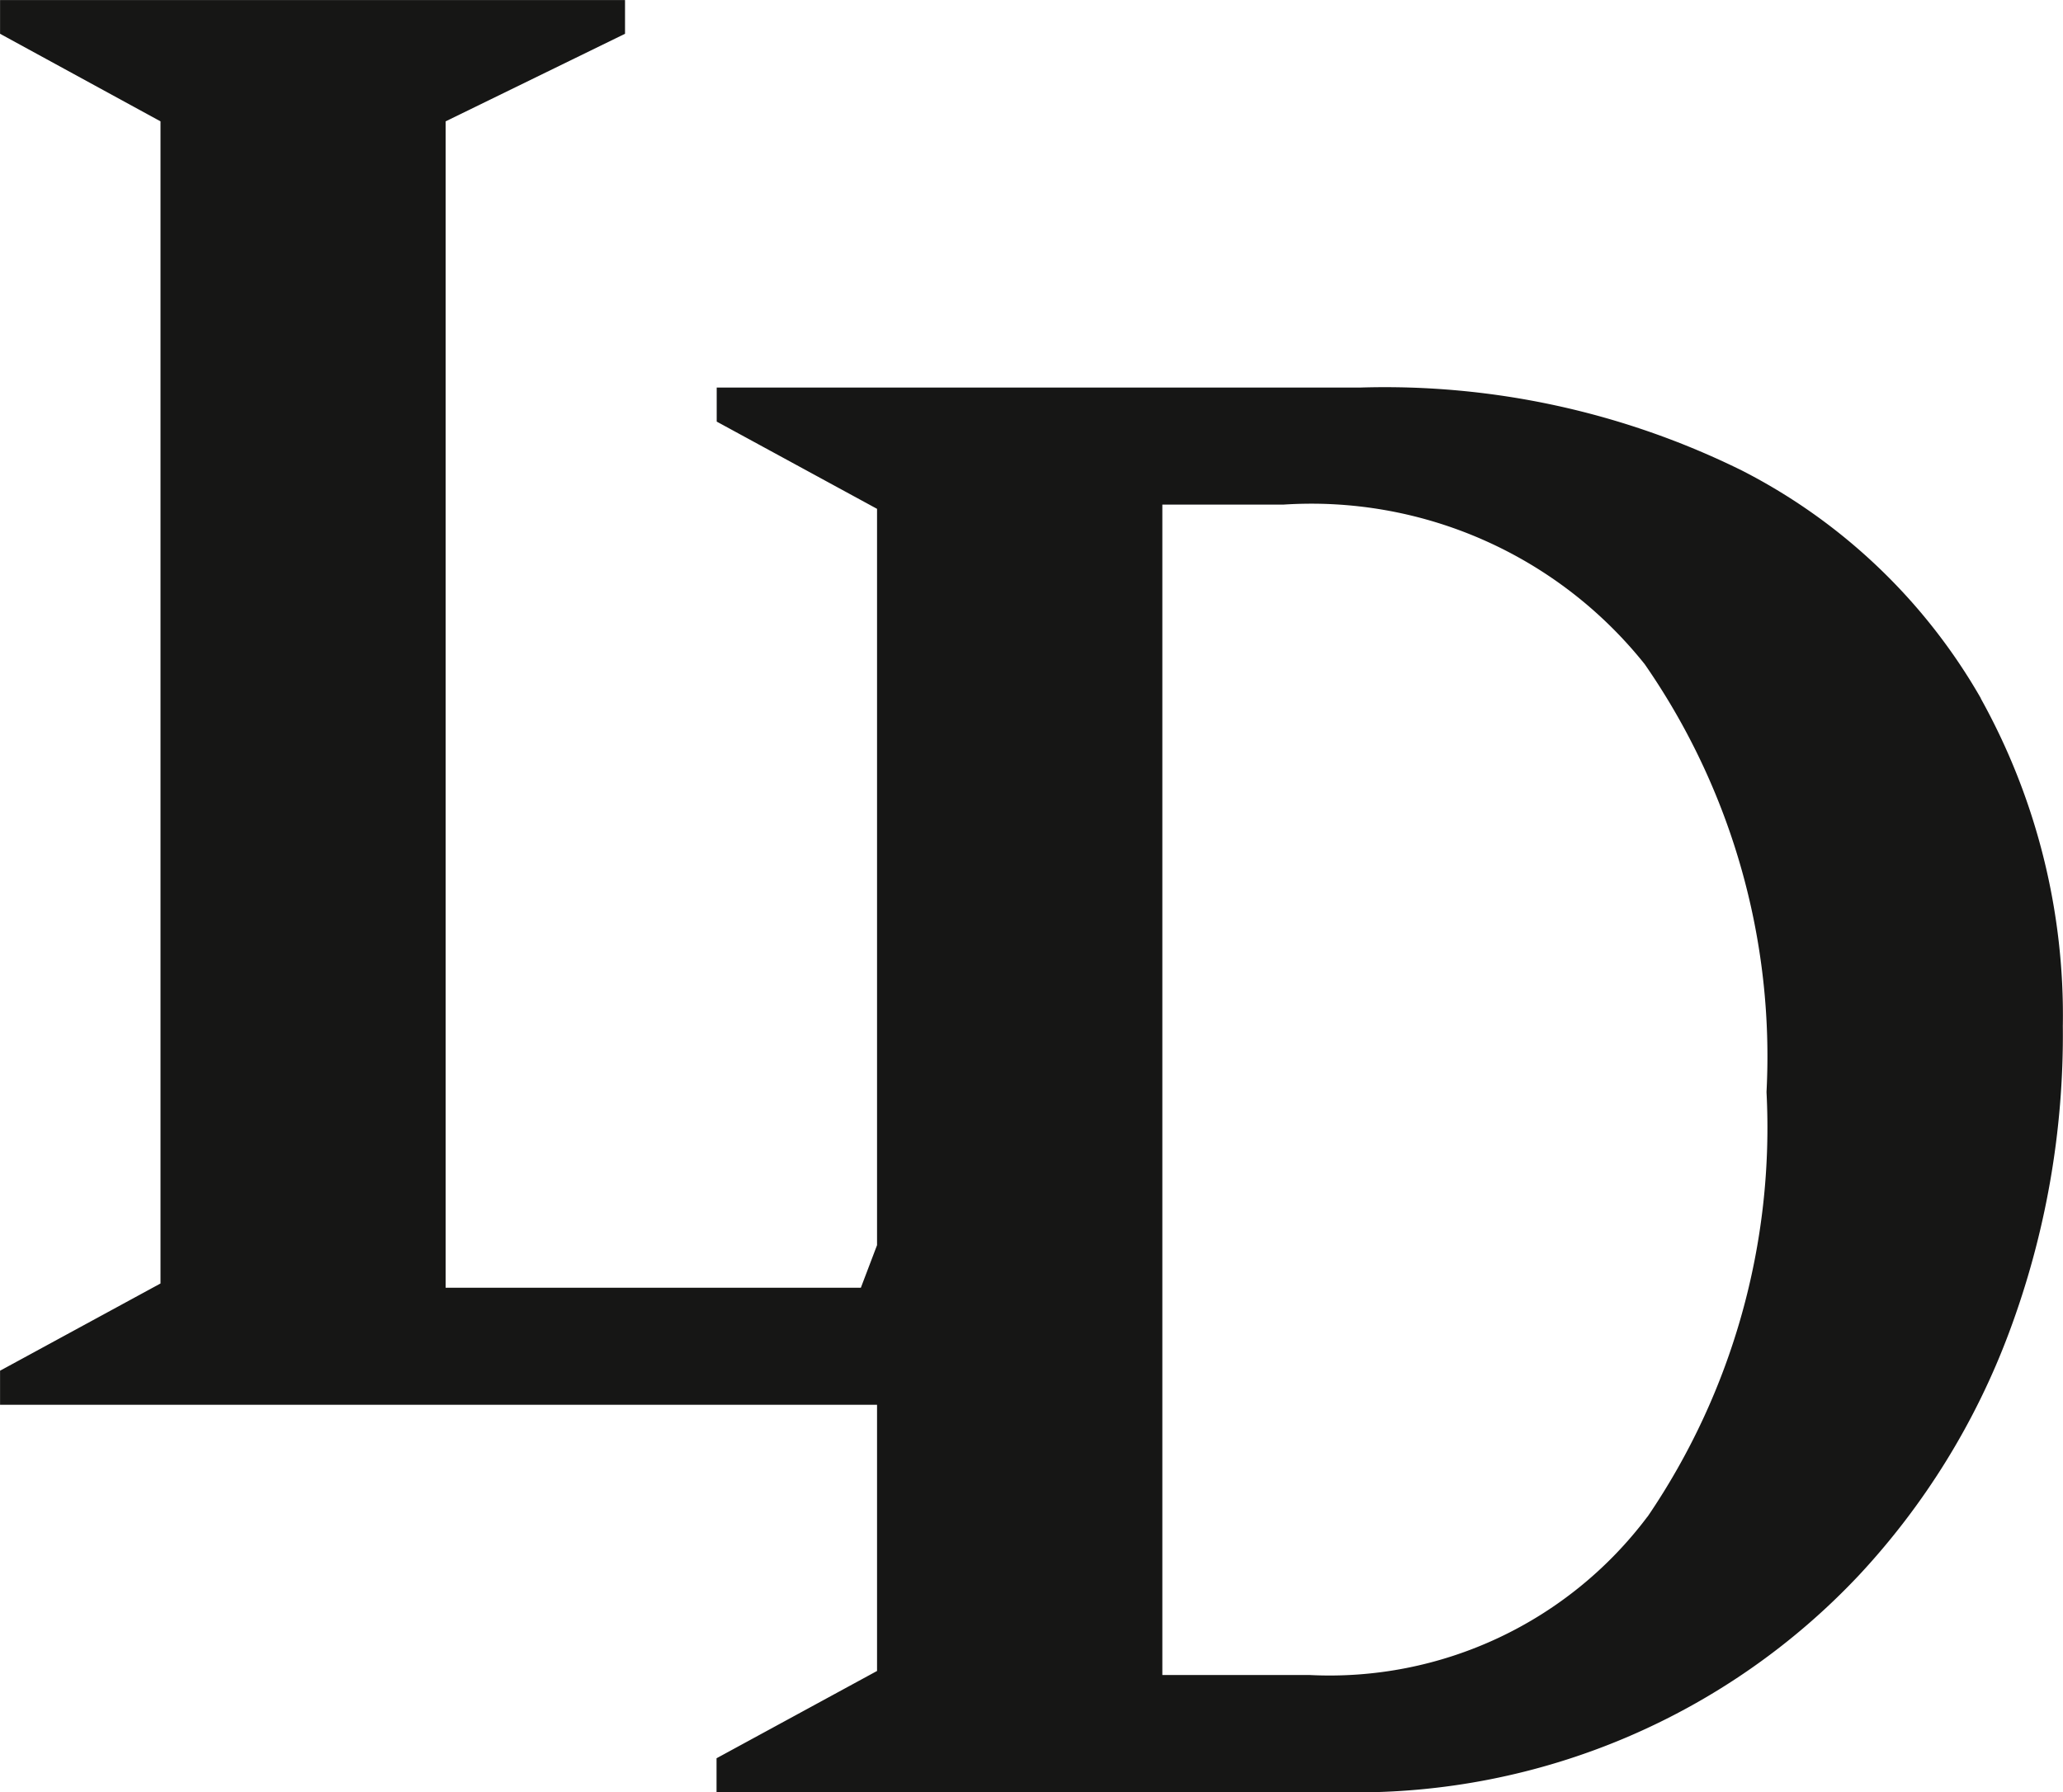 <svg xmlns="http://www.w3.org/2000/svg" xmlns:xlink="http://www.w3.org/1999/xlink" width="36.697" height="31.888" viewBox="0 0 36.697 31.888">
  <defs>
    <clipPath id="clip-path">
      <rect id="Rectangle_357" data-name="Rectangle 357" width="36.697" height="31.888" fill="none"/>
    </clipPath>
  </defs>
  <g id="Group_325" data-name="Group 325" clip-path="url(#clip-path)">
    <path id="Path_265" data-name="Path 265" d="M35.235,12.423a10.289,10.289,0,0,0-4.249-4.052A14.336,14.336,0,0,0,24.2,6.894H12.748V7.5L15.6,9.052v13.1l-.288.758H7.926V2.158L11.117.6V0H0V.6L2.854,2.158V22.834L0,24.386v.606H15.6v4.736l-2.855,1.553v.606H23.966a12.267,12.267,0,0,0,9.1-3.862,12.993,12.993,0,0,0,2.67-4.317,15.125,15.125,0,0,0,.957-5.453,11.61,11.61,0,0,0-1.461-5.832m-5.928,14.56A7.07,7.07,0,0,1,23.295,29.8h-2.62V8.977h2.149a7.585,7.585,0,0,1,6.432,2.84,12.241,12.241,0,0,1,2.166,7.611,12.3,12.3,0,0,1-2.116,7.555" transform="translate(0.001 0.001)" fill="#161615"/>
  </g>
</svg>
